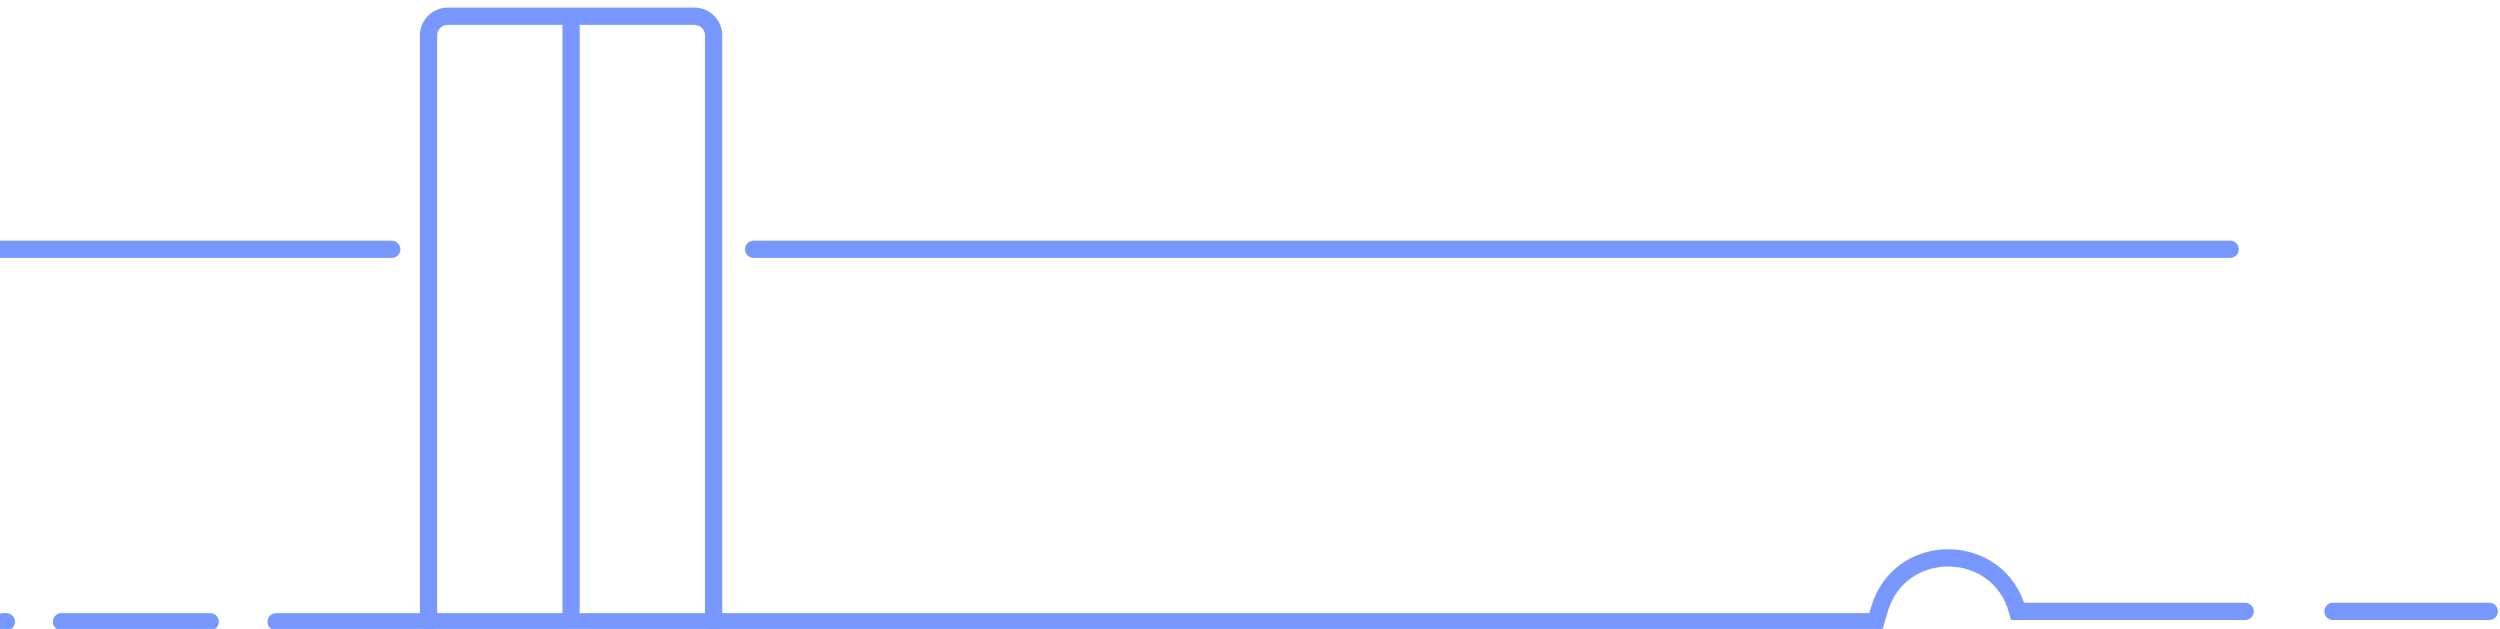 <?xml version="1.0" encoding="UTF-8"?>
<svg width="318px" height="80px" viewBox="0 0 318 80" version="1.1" xmlns="http://www.w3.org/2000/svg" xmlns:xlink="http://www.w3.org/1999/xlink">
    <!-- Generator: Sketch 48.2 (47327) - http://www.bohemiancoding.com/sketch -->
    <title>Graphic - Wicket</title>
    <desc>Created with Sketch.</desc>
    <defs></defs>
    <g id="SP---Privacy-Policy" stroke="none" stroke-width="1" fill="none" fill-rule="evenodd" transform="translate(0, -720)" stroke-linecap="round">
        <g id="Side-Menu-Copy" transform="translate(-1, 111)" stroke="#7898FF" stroke-width="2.196">
            <g id="Graphic---Wicket" transform="translate(159, 650) scale(1, -1) translate(-159, -650) translate(0, 611)">
                <path d="M297.751,2.233 L317.639,2.233" id="Stroke-1"></path>
                <path d="M36.124,0.911 L239.599,0.911 L240.056,2.473 C242.655,11.351 255.291,11.178 257.646,2.233 L286.583,2.233" id="Stroke-3"></path>
                <path d="M1.417,0.911 L1.807,0.911" id="Stroke-9"></path>
                <path d="M8.826,0.911 L27.739,0.911" id="Stroke-6"></path>
                <path d="M96.861,48.291 L284.68,48.291" id="Stroke-19"></path>
                <path d="M0.047,48.291 L50.83,48.291" id="Stroke-22"></path>
                <path d="M91.775,0.911 L91.775,75.494 C91.775,76.842 90.682,77.935 89.334,77.935 L57.949,77.935 C56.602,77.935 55.509,76.842 55.509,75.494 L55.509,0.911" id="Stroke-25"></path>
                <path d="M73.642,77.66 L73.642,2.234" id="Stroke-28"></path>
            </g>
        </g>
    </g>
</svg>